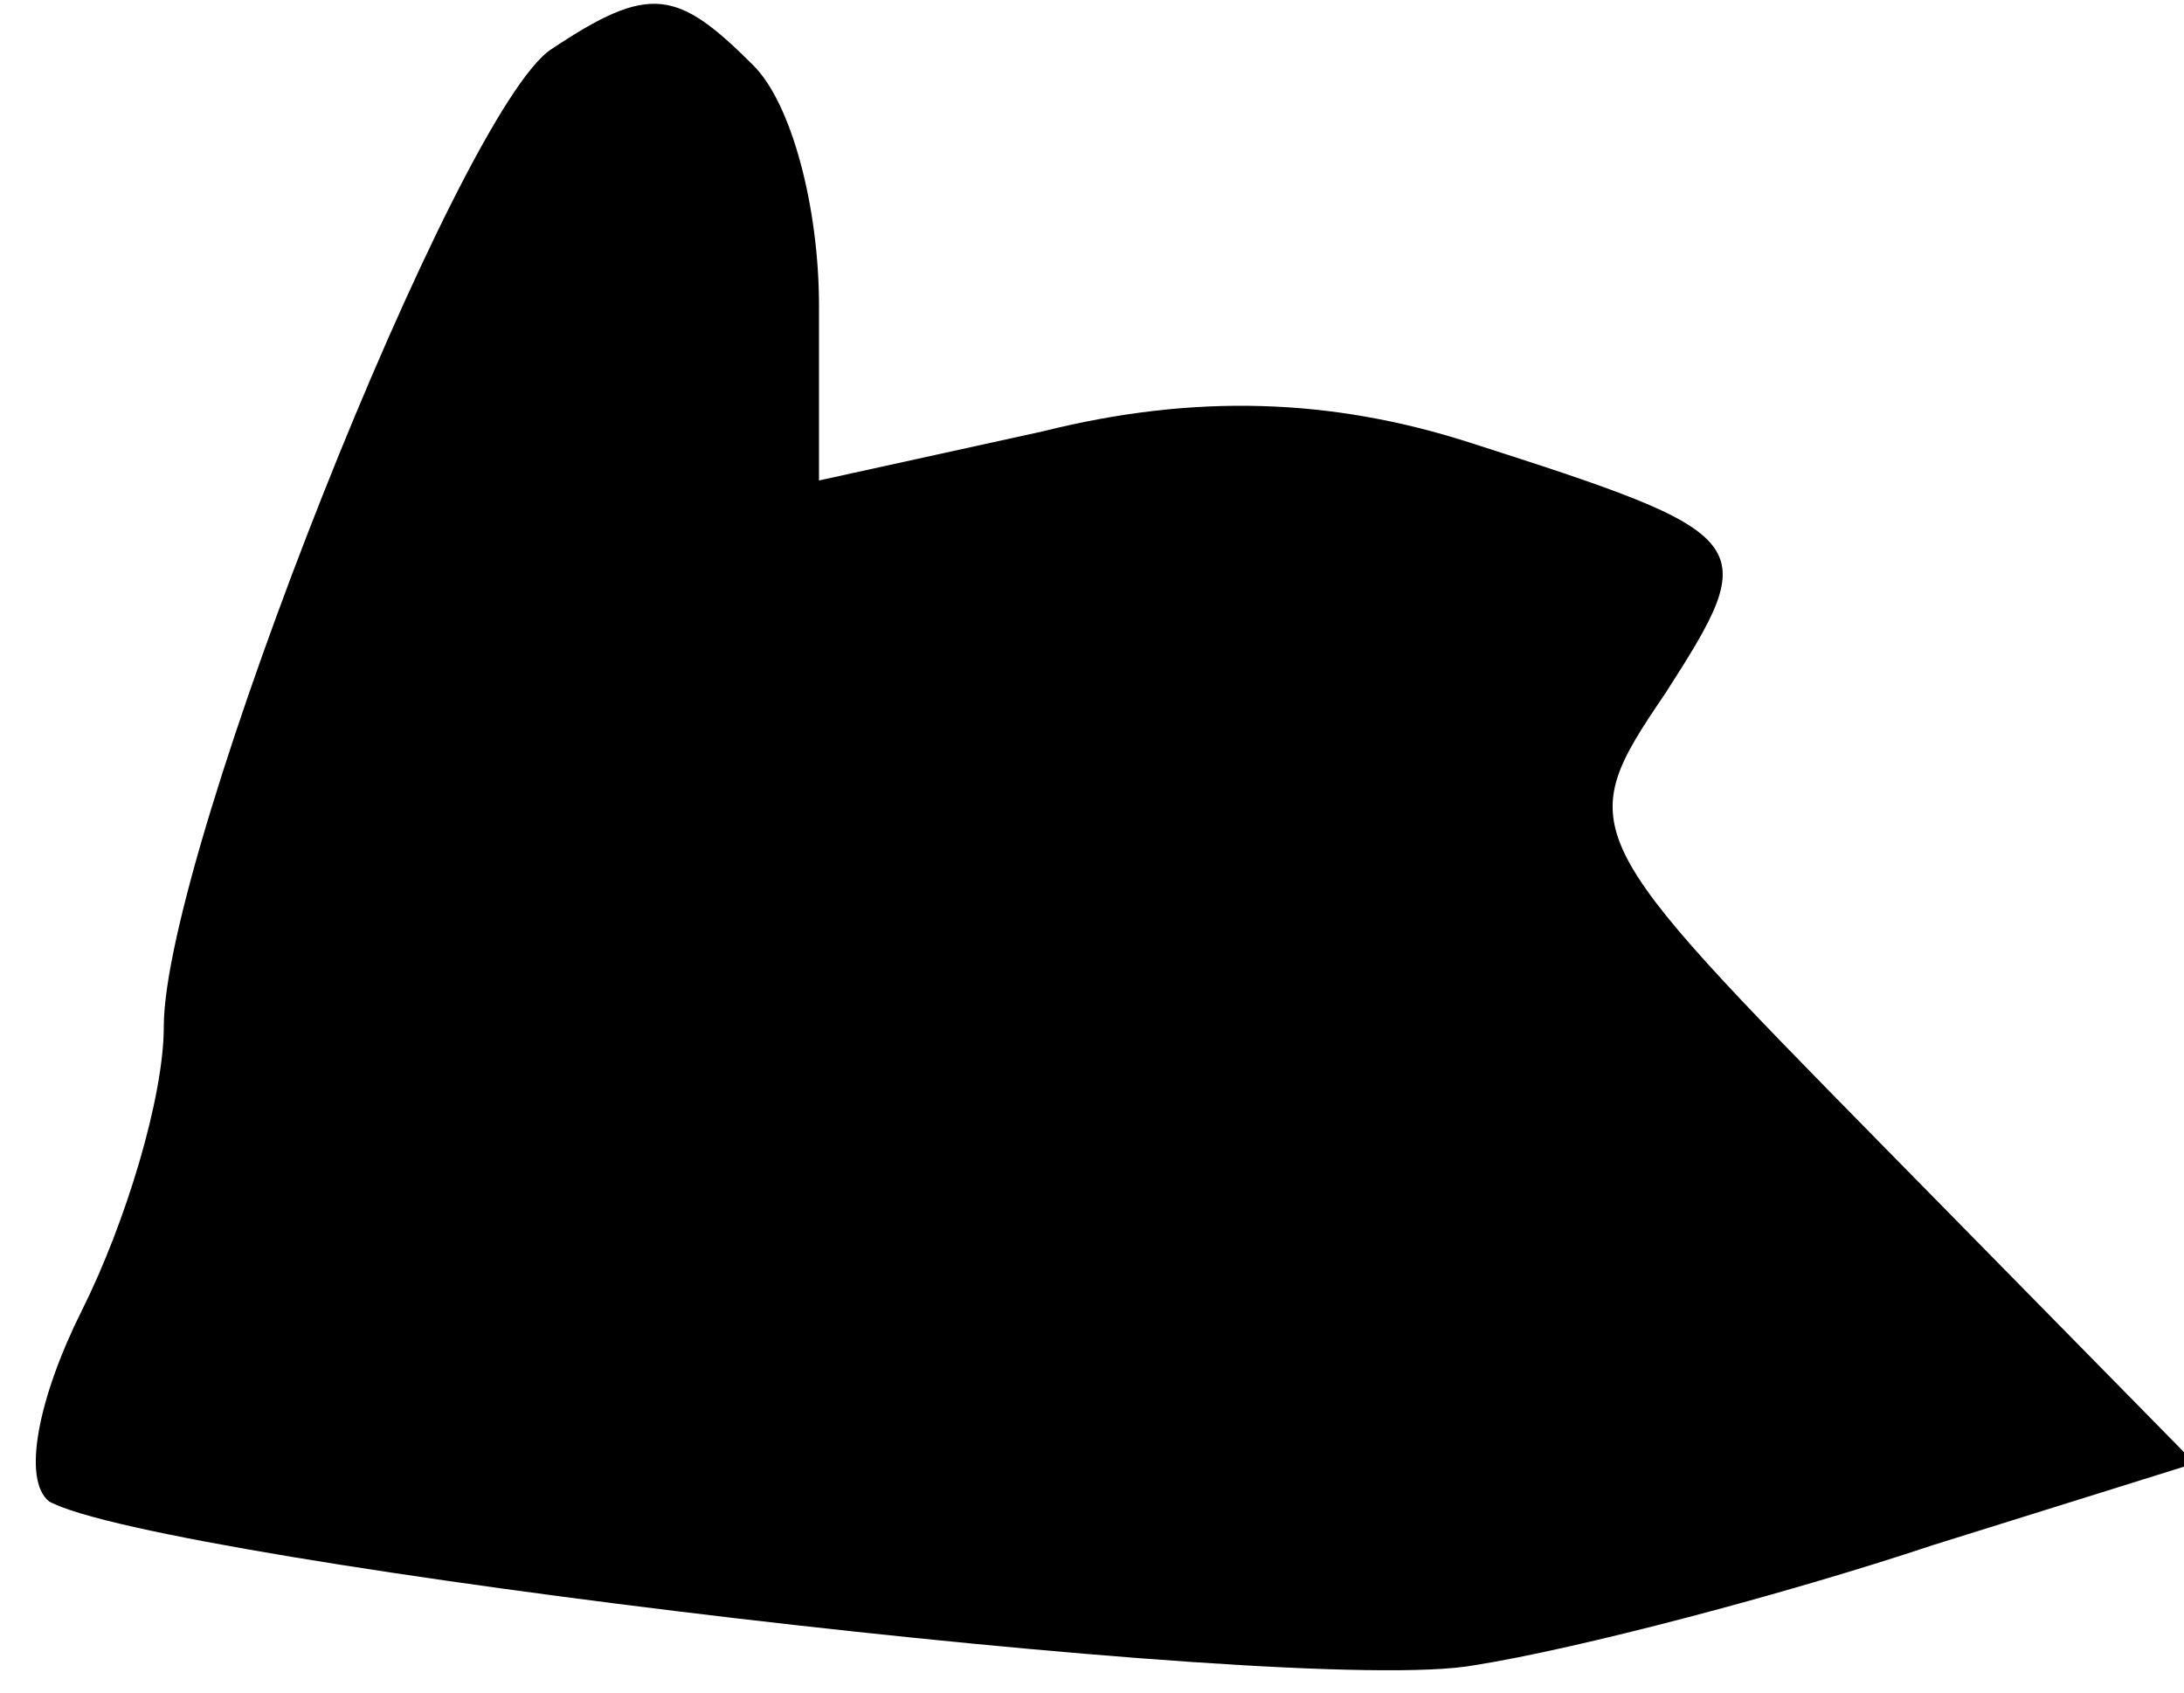 <?xml version="1.0" standalone="no"?>
<!DOCTYPE svg PUBLIC "-//W3C//DTD SVG 20010904//EN"
 "http://www.w3.org/TR/2001/REC-SVG-20010904/DTD/svg10.dtd">
<svg version="1.0" xmlns="http://www.w3.org/2000/svg"
 width="40pt" height="31pt" viewBox="0 0 40 31"
 preserveAspectRatio="xMidYMid meet">
<g transform="translate(0,31) scale(0.1,-0.1)"
fill="#000000" stroke="none">
<path fill="#000000" stroke="none" d="M101 301 c-17 -11 -71 -147 -71 -179 0
-13 -7 -36 -15 -52 -8 -16 -11 -31 -6 -35 20 -11 228 -36 261 -30 19 3 57 13
84 22 l48 15 -57 58 c-56 57 -57 58 -40 83 18 28 17 29 -36 46 -25 8 -50 9
-78 2 l-41 -9 0 32 c0 18 -5 37 -12 44 -14 14 -19 15 -37 3z"/>
</g>
</svg>
